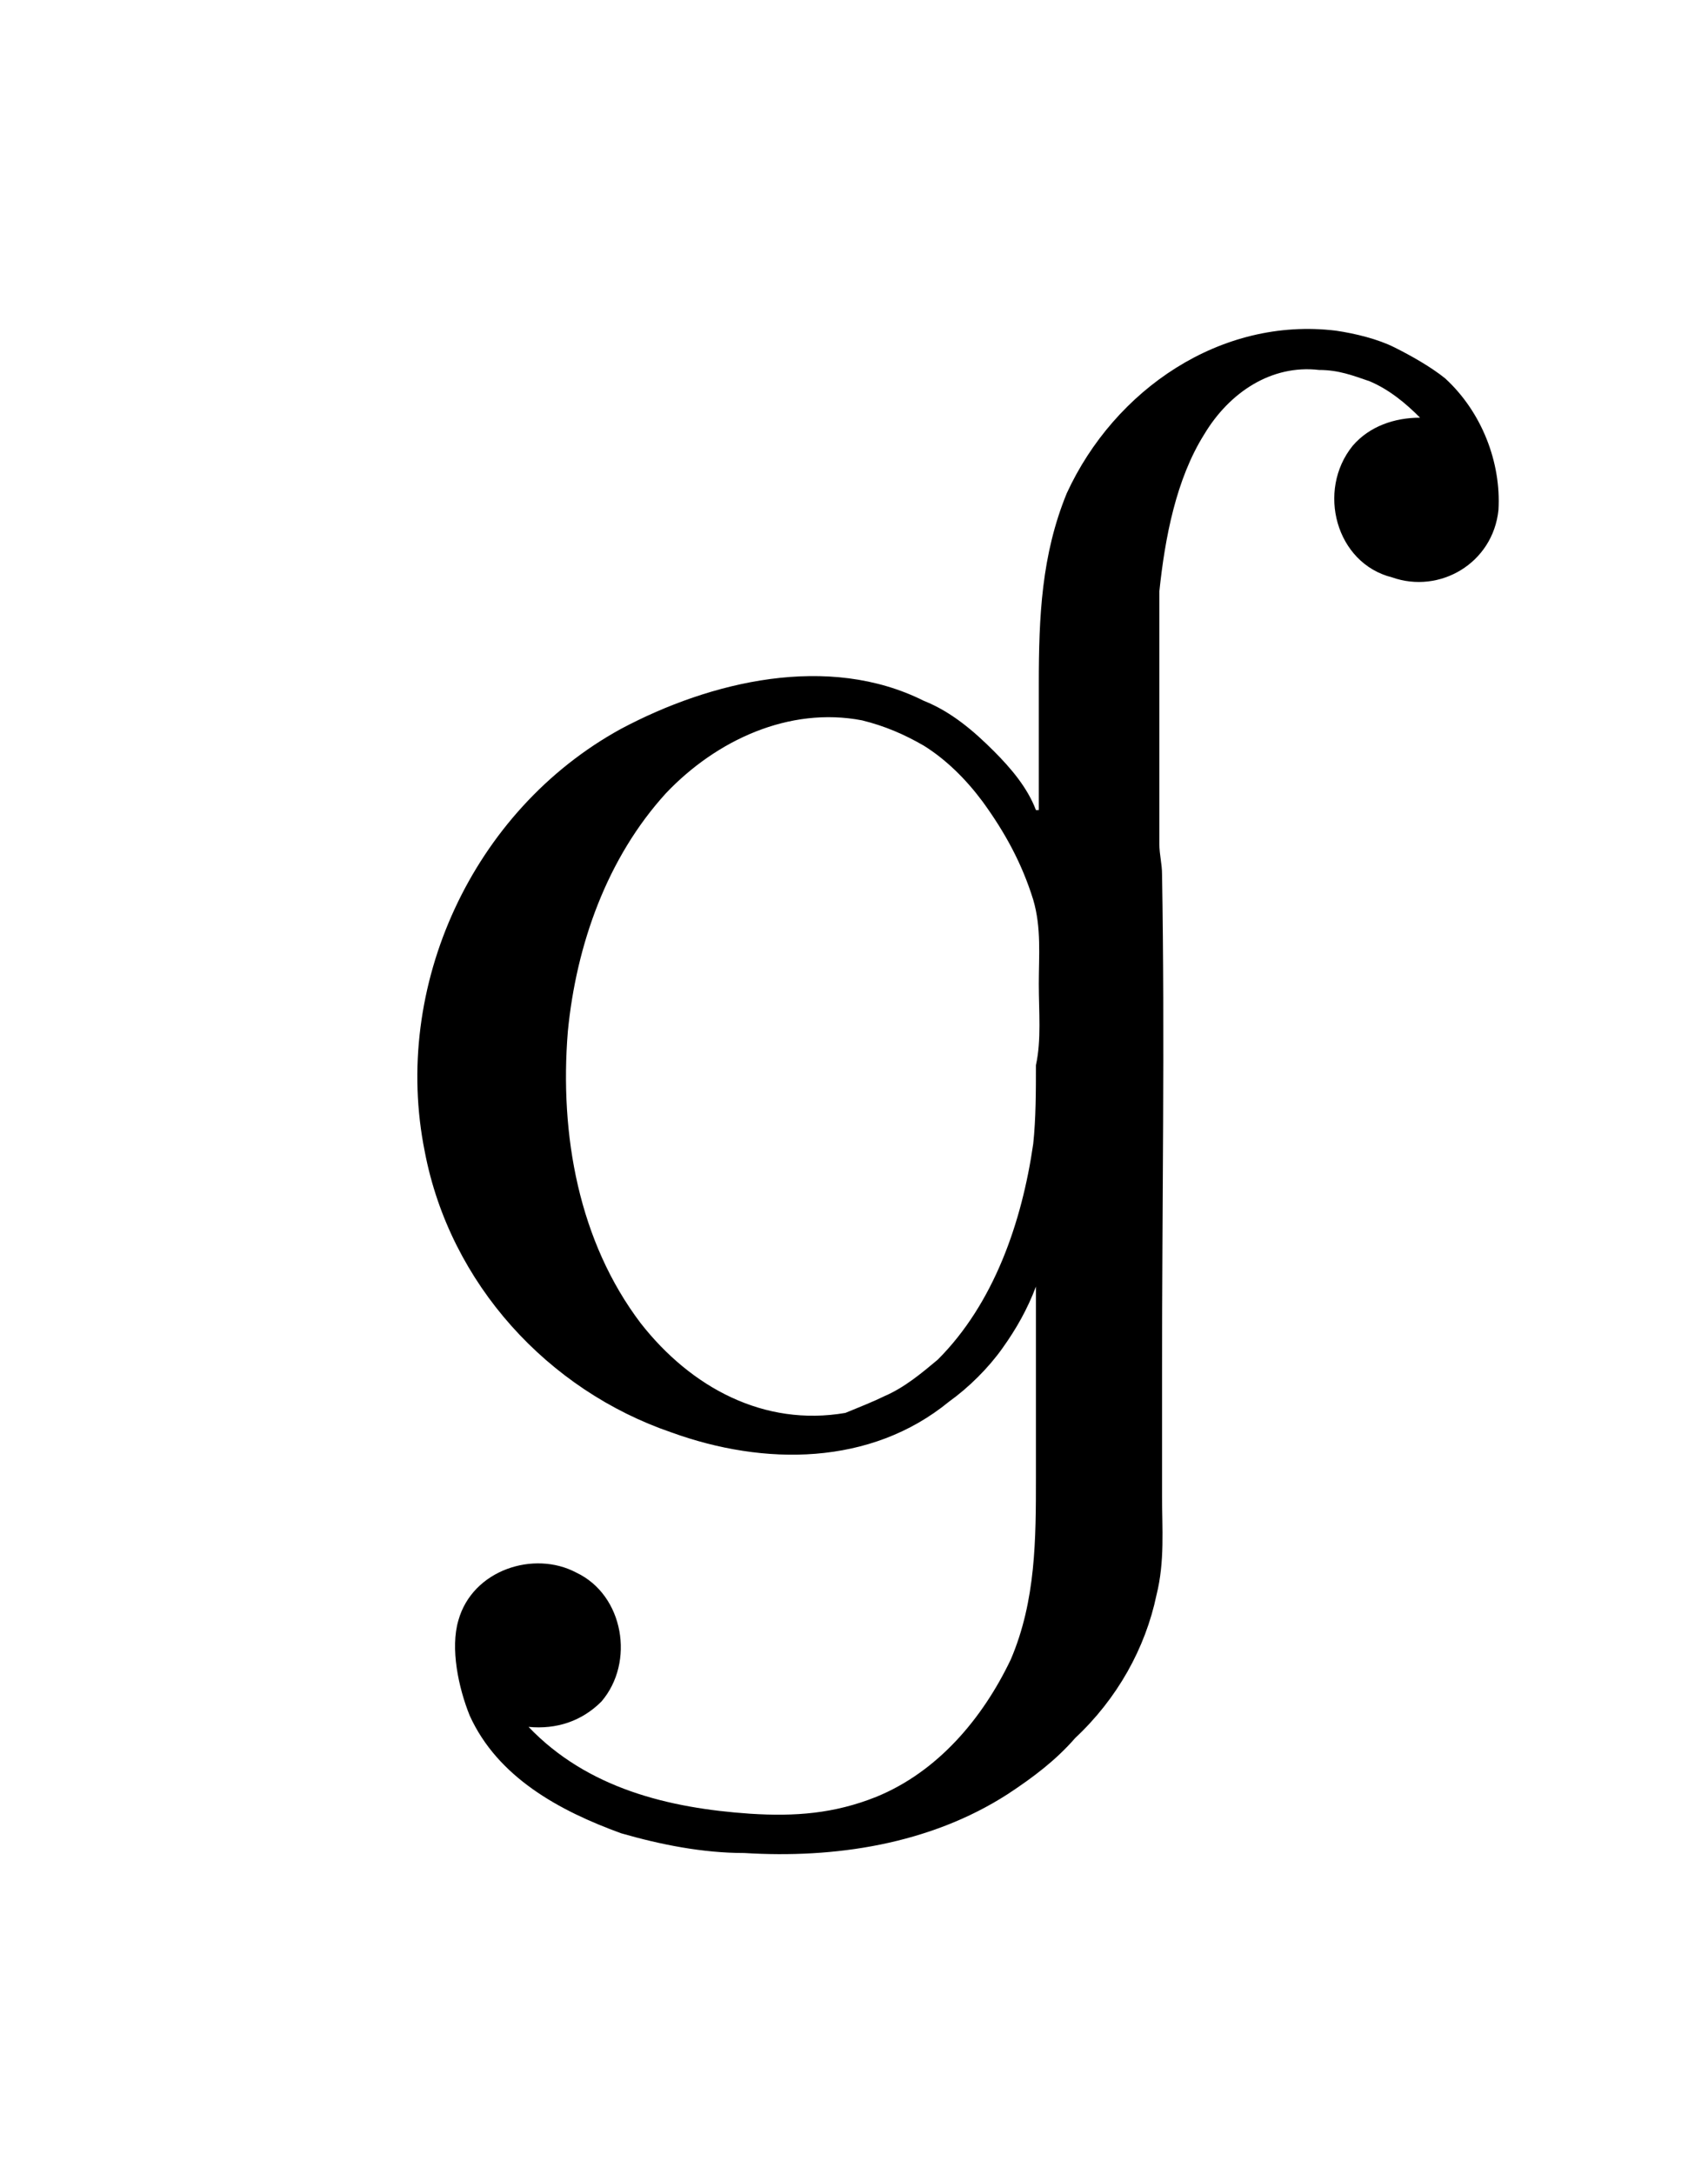 <?xml version="1.0" encoding="UTF-8"?>
<svg xmlns="http://www.w3.org/2000/svg" xmlns:xlink="http://www.w3.org/1999/xlink" width="9.52pt" height="12.117pt" viewBox="0 0 9.52 12.117" version="1.1">
<defs>
<g>
<symbol overflow="visible" id="glyph0-0">
<path style="stroke:none;" d=""/>
</symbol>
<symbol overflow="visible" id="glyph0-1">
<path style="stroke:none;" d="M 3.797 -3.672 L 3.781 -3.672 C 3.734 -3.797 3.641 -3.906 3.547 -4 C 3.438 -4.109 3.312 -4.219 3.156 -4.281 C 2.625 -4.547 1.969 -4.391 1.469 -4.125 C 0.641 -3.672 0.188 -2.688 0.375 -1.766 C 0.516 -1.031 1.062 -0.438 1.75 -0.203 C 2.266 -0.016 2.859 -0.016 3.297 -0.375 C 3.406 -0.453 3.516 -0.562 3.594 -0.672 C 3.672 -0.781 3.734 -0.891 3.781 -1.016 L 3.781 0.047 C 3.781 0.391 3.781 0.734 3.641 1.062 C 3.484 1.391 3.234 1.688 2.891 1.828 C 2.656 1.922 2.438 1.938 2.188 1.922 C 1.734 1.891 1.281 1.781 0.953 1.438 C 1.109 1.453 1.25 1.406 1.359 1.297 C 1.547 1.078 1.484 0.703 1.219 0.578 C 0.984 0.453 0.641 0.562 0.562 0.844 C 0.516 1 0.562 1.219 0.625 1.375 C 0.781 1.719 1.125 1.906 1.469 2.031 C 1.688 2.094 1.922 2.141 2.156 2.141 C 2.656 2.172 3.188 2.094 3.625 1.812 C 3.766 1.719 3.891 1.625 4 1.5 C 4.234 1.281 4.391 1 4.453 0.703 C 4.5 0.516 4.484 0.328 4.484 0.156 L 4.484 -0.547 C 4.484 -1.469 4.5 -2.391 4.484 -3.312 C 4.484 -3.375 4.469 -3.422 4.469 -3.484 C 4.469 -3.797 4.469 -4.094 4.469 -4.406 C 4.469 -4.562 4.469 -4.719 4.469 -4.891 C 4.5 -5.188 4.562 -5.516 4.719 -5.766 C 4.859 -6 5.094 -6.156 5.359 -6.125 C 5.469 -6.125 5.547 -6.094 5.641 -6.062 C 5.75 -6.016 5.844 -5.938 5.922 -5.859 C 5.781 -5.859 5.641 -5.812 5.547 -5.703 C 5.344 -5.453 5.453 -5.047 5.766 -4.969 C 6.031 -4.875 6.328 -5.047 6.359 -5.344 C 6.375 -5.609 6.266 -5.891 6.062 -6.078 C 5.984 -6.141 5.875 -6.203 5.781 -6.25 C 5.688 -6.297 5.562 -6.328 5.453 -6.344 C 4.812 -6.422 4.219 -6.016 3.953 -5.438 C 3.812 -5.094 3.797 -4.75 3.797 -4.375 Z M 3.781 -2.25 C 3.781 -2.109 3.781 -1.953 3.766 -1.812 C 3.703 -1.375 3.547 -0.922 3.234 -0.609 C 3.141 -0.531 3.047 -0.453 2.938 -0.406 C 2.875 -0.375 2.797 -0.344 2.719 -0.312 C 2.266 -0.234 1.859 -0.453 1.578 -0.812 C 1.234 -1.266 1.125 -1.859 1.172 -2.438 C 1.219 -2.922 1.391 -3.406 1.719 -3.766 C 2 -4.062 2.406 -4.25 2.812 -4.172 C 2.938 -4.141 3.047 -4.094 3.156 -4.031 C 3.281 -3.953 3.391 -3.844 3.484 -3.719 C 3.609 -3.547 3.703 -3.375 3.766 -3.172 C 3.812 -3.016 3.797 -2.859 3.797 -2.703 C 3.797 -2.547 3.812 -2.391 3.781 -2.25 Z "/>
</symbol>
</g>
</defs>
<g id="surface1">
<g style="fill:rgb(0%,0%,0%);fill-opacity:1;">
  <use xlink:href="#glyph0-1" x="1.993" y="8.187"/>
</g>
</g>
</svg>
